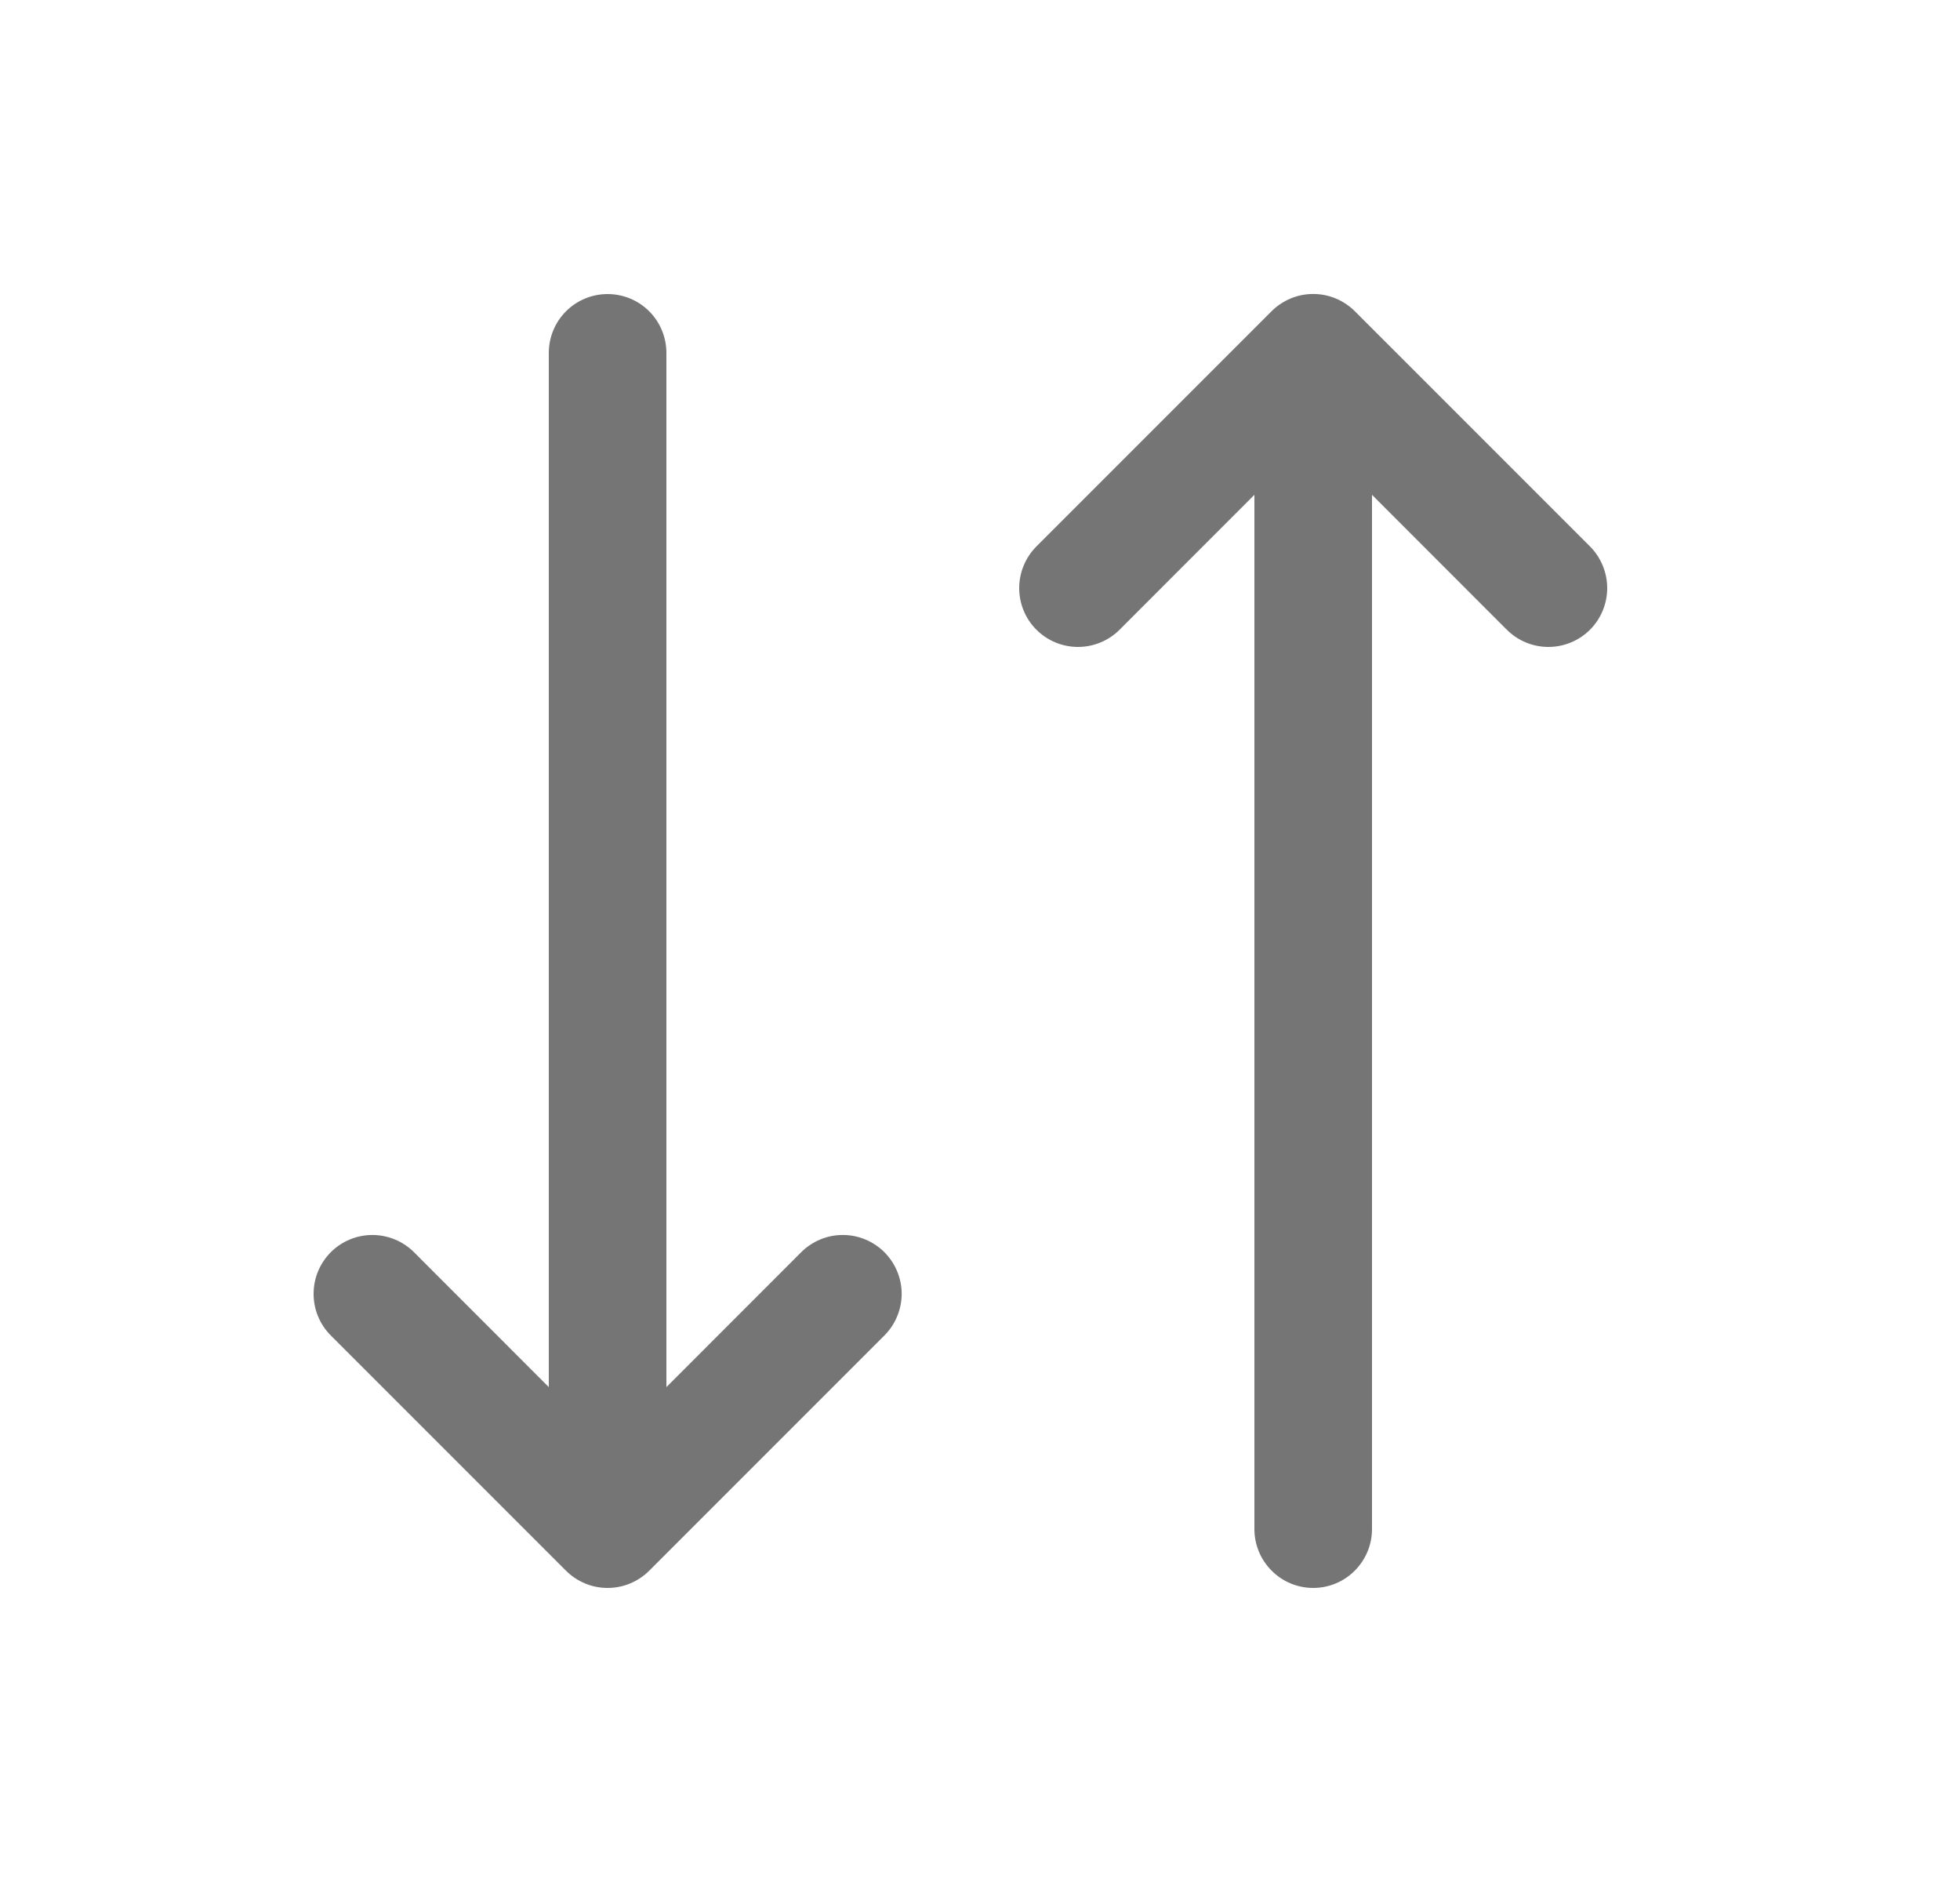 <svg width="25" height="24" viewBox="0 0 25 24" fill="none" xmlns="http://www.w3.org/2000/svg">
<path d="M11.281 15.969C11.35 16.039 11.406 16.121 11.443 16.212C11.481 16.303 11.501 16.401 11.501 16.5C11.501 16.598 11.481 16.696 11.443 16.787C11.406 16.878 11.35 16.961 11.281 17.03L8.281 20.03C8.211 20.1 8.128 20.155 8.037 20.193C7.946 20.231 7.849 20.25 7.75 20.25C7.651 20.25 7.554 20.231 7.463 20.193C7.372 20.155 7.289 20.1 7.219 20.03L4.219 17.03C4.15 16.961 4.094 16.878 4.057 16.787C4.019 16.696 4 16.598 4 16.5C4 16.401 4.019 16.303 4.057 16.212C4.094 16.121 4.15 16.039 4.219 15.969C4.36 15.828 4.551 15.749 4.75 15.749C4.849 15.749 4.946 15.769 5.037 15.806C5.128 15.844 5.211 15.899 5.281 15.969L7 17.689V4.5C7 4.301 7.079 4.11 7.22 3.969C7.36 3.829 7.551 3.75 7.75 3.75C7.949 3.75 8.14 3.829 8.28 3.969C8.421 4.11 8.5 4.301 8.5 4.5V17.689L10.219 15.969C10.289 15.899 10.372 15.844 10.463 15.806C10.554 15.768 10.651 15.749 10.75 15.749C10.849 15.749 10.946 15.768 11.037 15.806C11.128 15.844 11.211 15.899 11.281 15.969ZM20.281 6.969L17.281 3.969C17.211 3.899 17.128 3.844 17.037 3.806C16.946 3.768 16.849 3.749 16.75 3.749C16.651 3.749 16.554 3.768 16.463 3.806C16.372 3.844 16.289 3.899 16.219 3.969L13.219 6.969C13.079 7.11 13 7.301 13 7.5C13 7.699 13.079 7.89 13.219 8.03C13.36 8.171 13.551 8.25 13.75 8.25C13.949 8.25 14.14 8.171 14.281 8.03L16 6.31V19.5C16 19.698 16.079 19.889 16.22 20.03C16.36 20.171 16.551 20.25 16.75 20.25C16.949 20.25 17.14 20.171 17.28 20.03C17.421 19.889 17.5 19.698 17.5 19.5V6.31L19.219 8.03C19.36 8.171 19.551 8.25 19.75 8.25C19.949 8.25 20.14 8.171 20.281 8.03C20.421 7.89 20.5 7.699 20.5 7.5C20.5 7.301 20.421 7.11 20.281 6.969Z" fill="#757575"/>
</svg>
